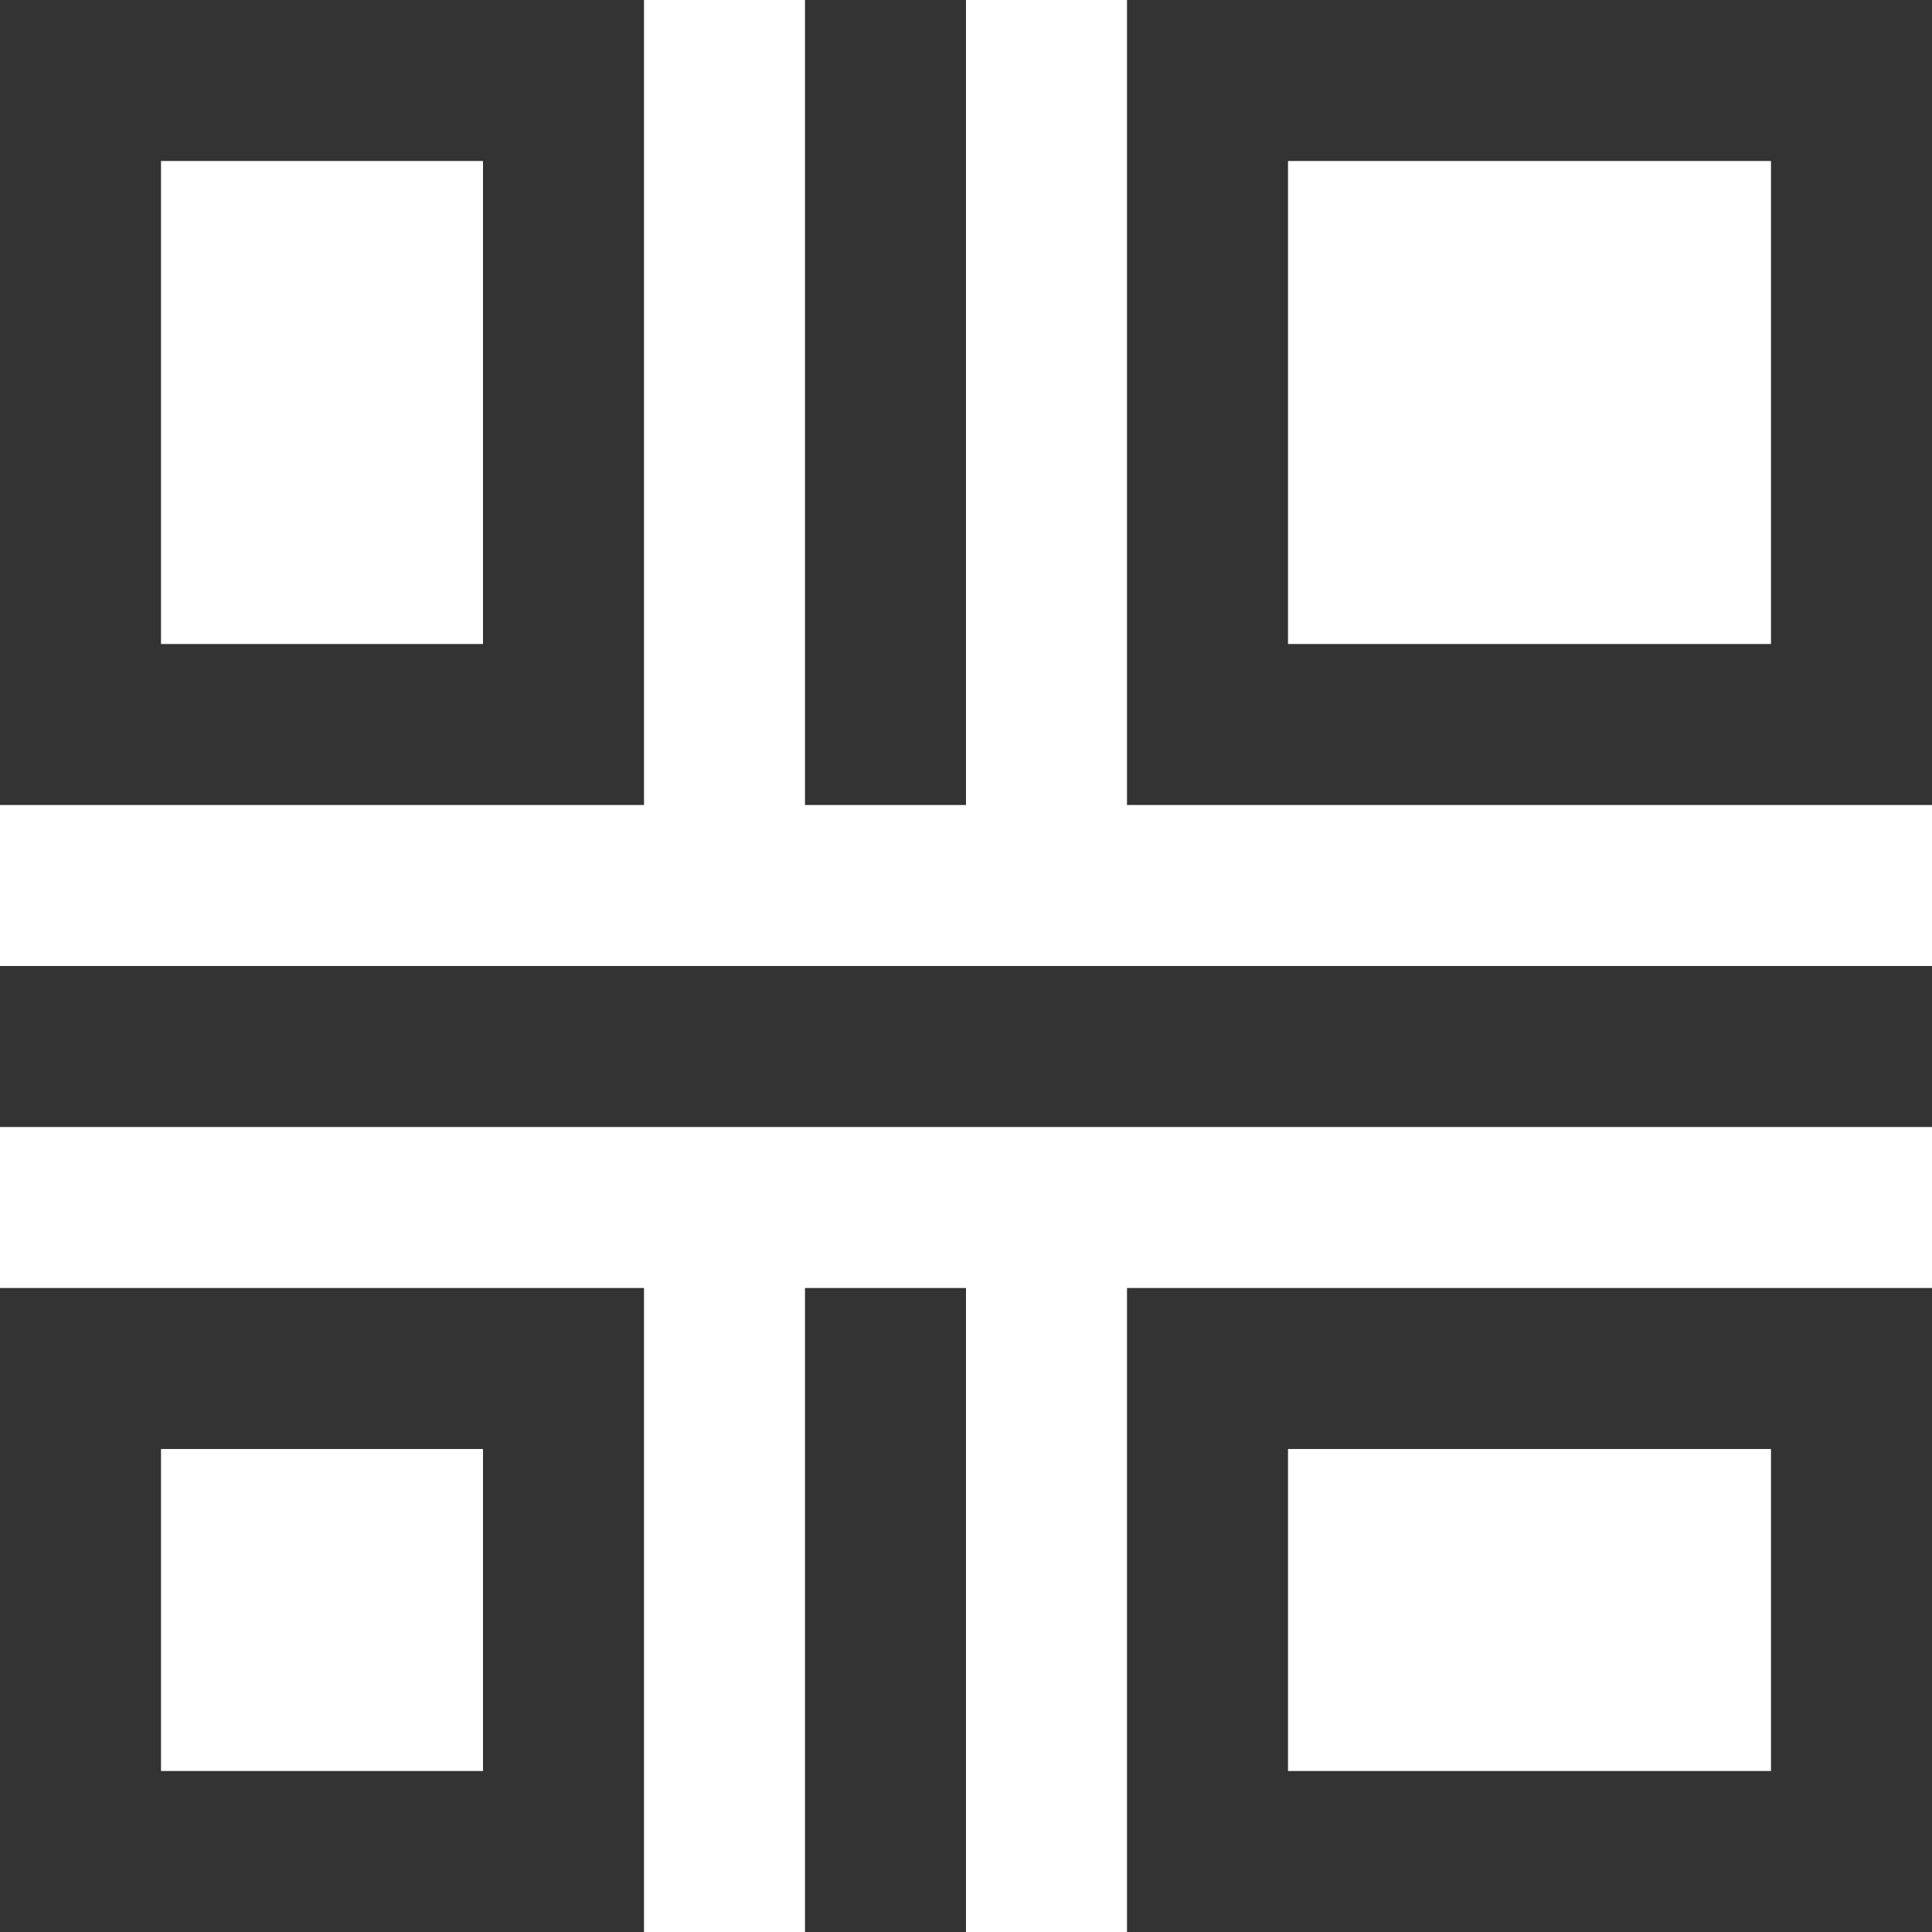 <?xml version="1.0" encoding="UTF-8"?>
<svg width="24px" height="24px" viewBox="0 0 24 24" version="1.1" xmlns="http://www.w3.org/2000/svg" xmlns:xlink="http://www.w3.org/1999/xlink">
    <!-- Generator: Sketch 46.1 (44463) - http://www.bohemiancoding.com/sketch -->
    <title>客户端下载特殊</title>
    <desc>Created with Sketch.</desc>
    <defs></defs>
    <g id="【未公示】" stroke="none" stroke-width="1" fill="none" fill-rule="evenodd">
        <path d="M10,0 L12,0 L12,10 L10,10 L10,0 Z M24,12 L24,14 L0,14 L0,12 L24,12 Z M10,16 L12,16 L12,24 L10,24 L10,16 Z M0,0 L8,0 L8,10 L0,10 L0,0 Z M2,2 L2,8 L6,8 L6,2 L2,2 Z M0,16 L8,16 L8,24 L0,24 L0,16 Z M2,18 L2,22 L6,22 L6,18 L2,18 Z M14,16 L24,16 L24,24 L14,24 L14,16 Z M16,18 L16,22 L22,22 L22,18 L16,18 Z M14,0 L24,0 L24,10 L14,10 L14,0 Z M16,2 L16,8 L22,8 L22,2 L16,2 Z" id="客户端下载特殊" fill="#333333"></path>
    </g>
</svg>
